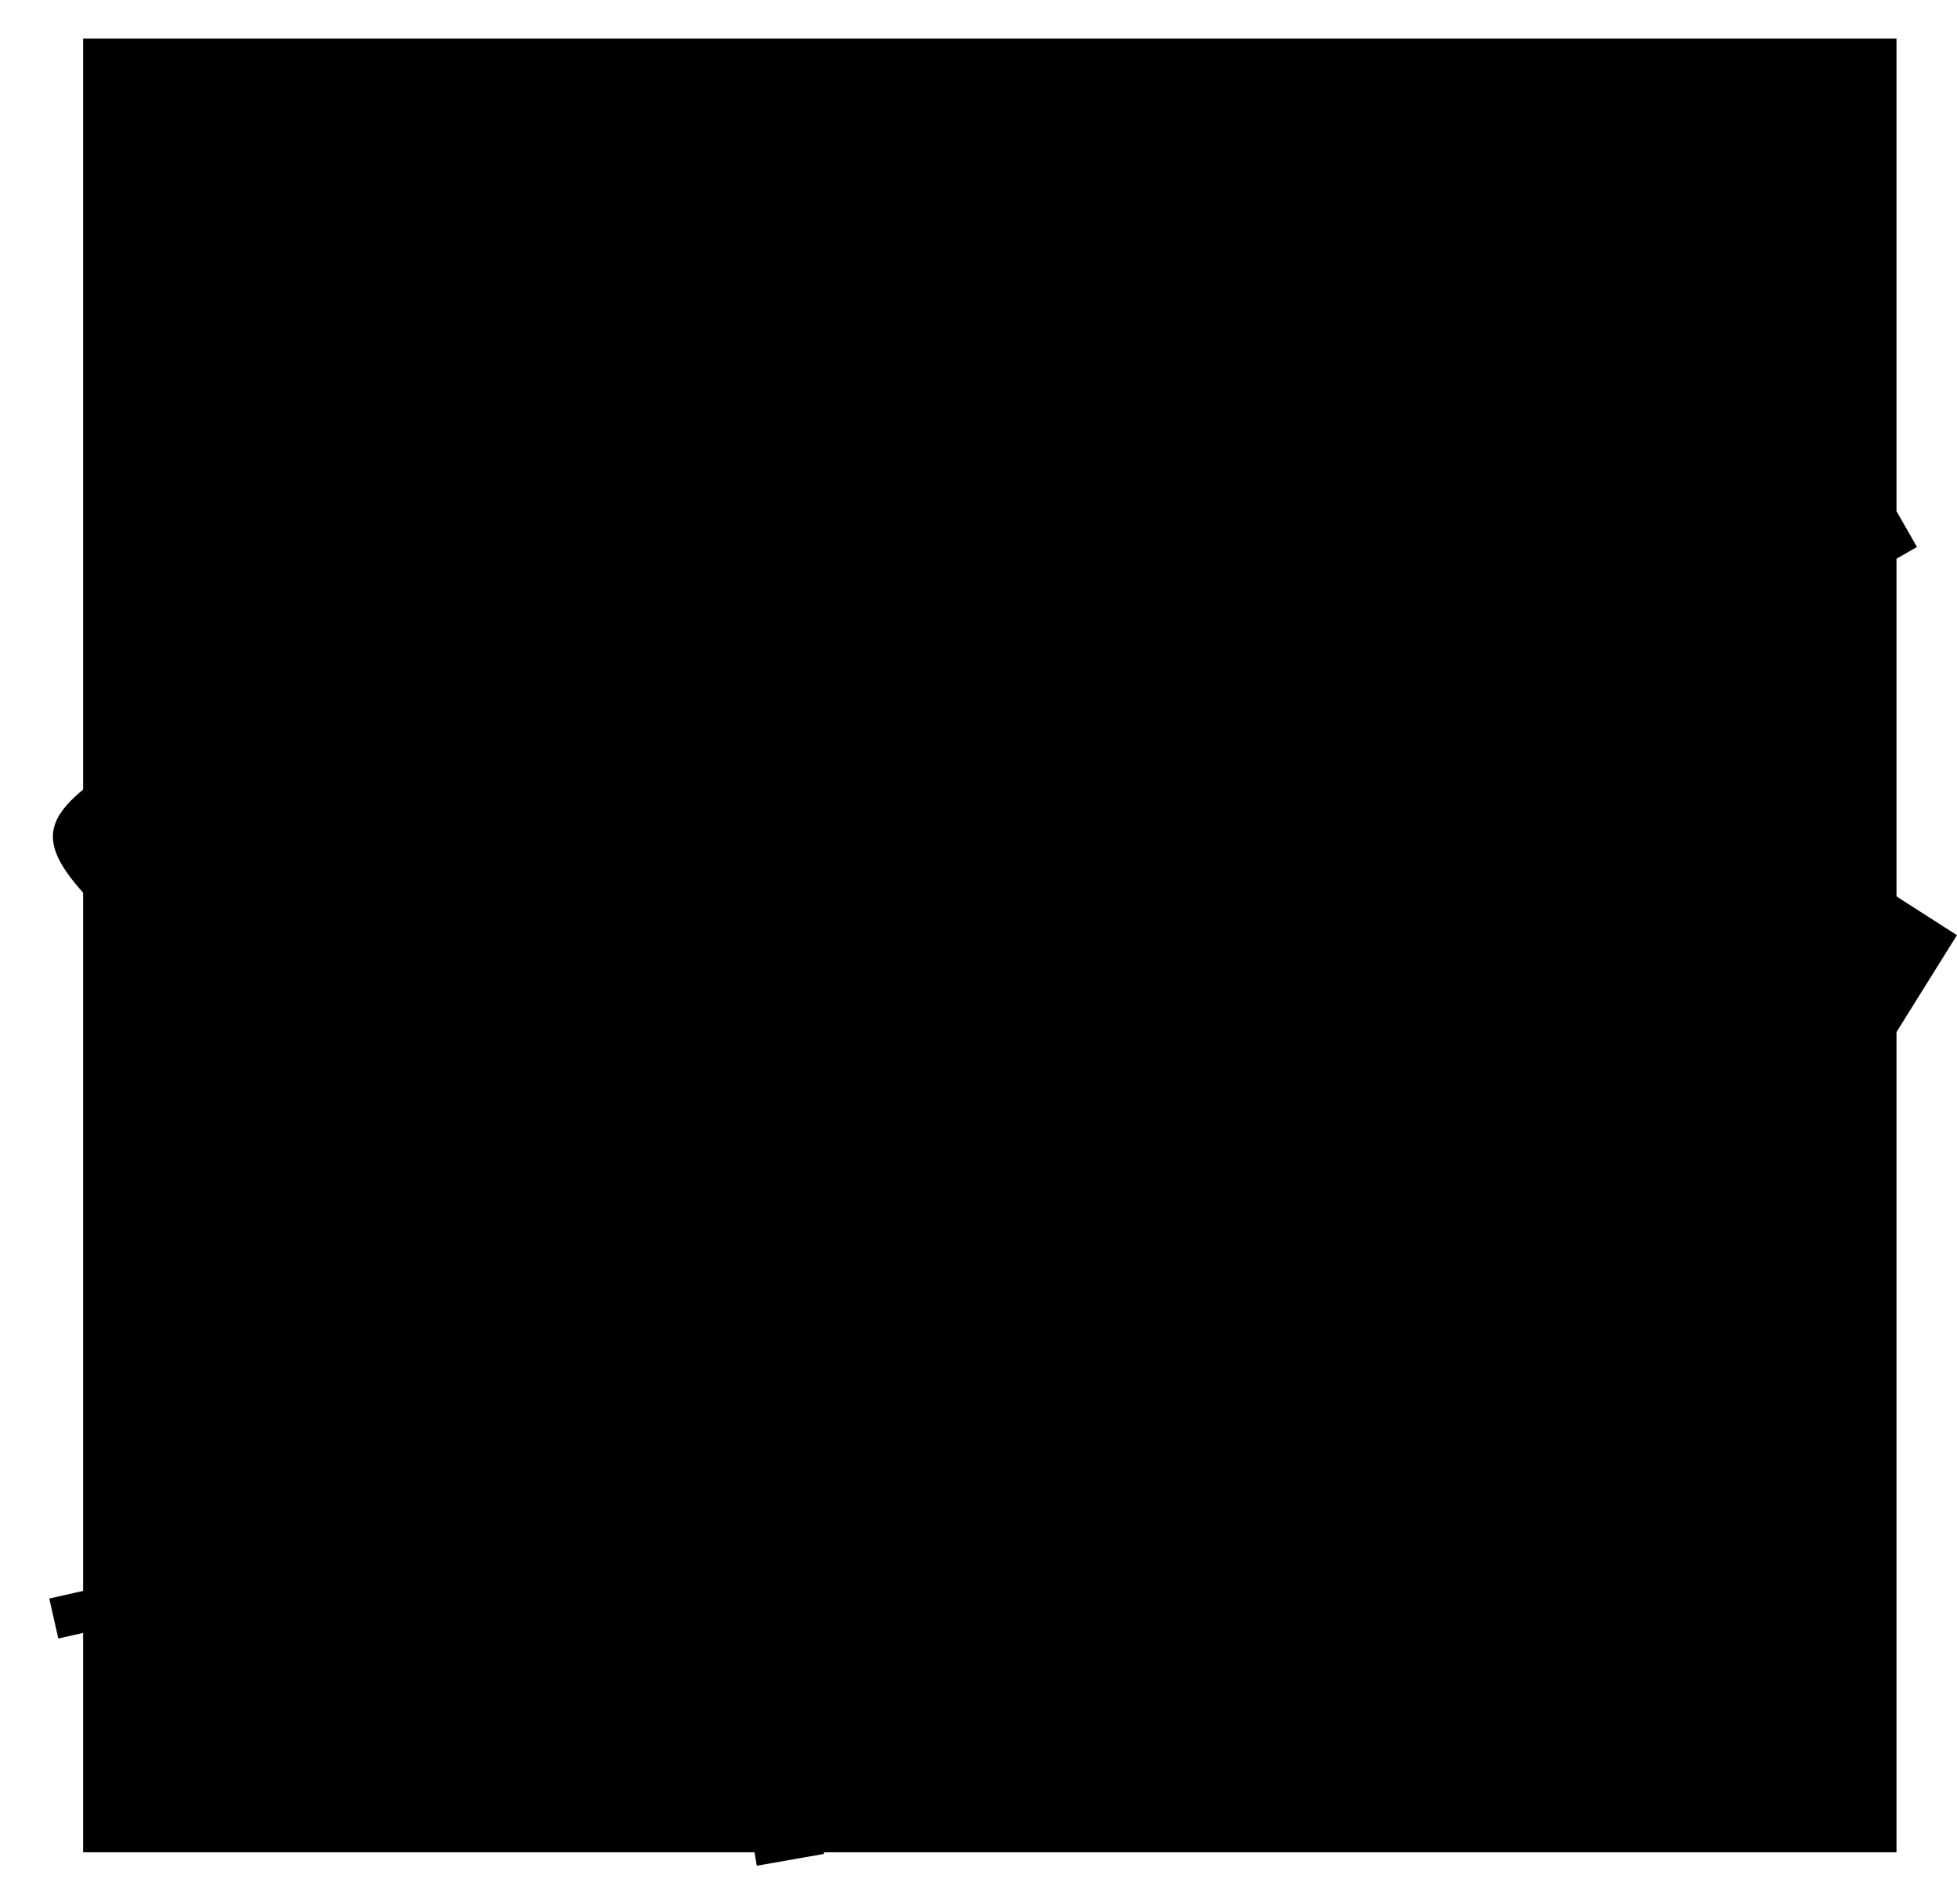 

<svg xmlns="http://www.w3.org/2000/svg" viewBox="0 0 37 36" fill="none" id="theme-icon">
       <path id="land" d="M1.571 0.73H35.856V35.016H1.571V0.73Z" fill="${colors['land']}"/>
            <path id="water" d="M5.227 3.761C5.467 5.281 6.495 6.551 7.897 7.145C13.944 9.708 20.305 4.36 12.801 2.086C11.446 1.675 4.75 0.757 5.227 3.76V3.761ZM1.802 14.747C0.63 15.614 0.681 16.123 2.362 17.652C4.095 19.284 6.287 20.405 8.682 20.864C10.925 21.271 11.894 22.291 12.403 24.687C13.066 27.898 14.086 29.121 18.316 31.822C22.241 34.371 22.547 34.473 23.209 33.555C23.566 33.045 23.872 32.485 23.872 32.332C23.872 32.128 22.139 30.905 20.049 29.58C15.971 26.98 15.513 26.47 15.003 23.616C14.646 21.526 13.066 19.284 11.741 18.876C11.282 18.723 9.906 18.366 8.683 18.06C7.46 17.755 5.625 16.735 4.605 15.767C2.974 14.339 2.566 14.187 1.802 14.747Z" fill="${colors['water']}"/>
            <path id="park" d="M30.941 2.631L27.913 0.824L26.625 2.888L30.941 5.651V2.631ZM6.099 11.636L15.44 11.31L16.599 12.158L13.7 16.986L5.97 13.724L6.099 11.636ZM4.891 32.715C5.68 33.167 6.541 33.385 7.169 33.306C7.64 33.248 8.163 33.092 8.446 32.705C8.627 32.456 8.709 32.141 8.674 31.791C8.642 31.483 8.496 30.641 7.693 30.523C7.579 30.508 7.463 30.508 7.349 30.523C6.654 30.591 6.031 30.739 5.417 30.889C4.863 31.025 4.343 31.203 4.117 31.586C3.924 31.913 4.228 32.333 4.891 32.715ZM34.147 24.813C35.051 26.805 35.253 28.765 34.731 30.016C34.34 30.952 33.645 31.922 32.417 32.213C31.625 32.401 30.694 32.329 29.72 31.985C28.861 31.683 26.548 30.73 26.599 28.966C26.656 26.932 29.1 22.657 31.323 22.33C32.342 22.18 33.386 23.137 34.147 24.813Z" fill="${colors['park']}"/>
            <path id="road-simple" d="M19.87 2.885L15.762 9.808M15.762 9.808L4.039 9.678M15.762 9.808L35.38 22.162M35.343 14.898L19.095 4.624M36.051 10.004L25.681 15.941M29.675 18.356L22.846 30.166M25.359 15.745L18.532 27.555M18.982 11.635L14.732 18.749M14.732 18.749L17.501 26.578L30.119 34.624M14.732 18.749L3.91 14.506L4.122 9.292M17.899 26.777L1.017 30.597" stroke="${colors['road-simple']}" stroke-width="0.775" stroke-miterlimit="10"/>
         <path id="building" d="M23.966 2.503L27.88 5.009L27.256 6.01L23.341 3.505L23.966 2.503ZM2.791 25.994L6.993 25.257L7.441 27.882L3.239 28.618L2.791 25.994V25.994ZM23.066 4.029L26.98 6.534L26.356 7.535L22.441 5.029L23.066 4.029ZM33.084 8.218L28.853 5.51L27.23 8.111L31.461 10.82L33.084 8.218ZM19.422 6.444L23.125 8.814L21.451 11.499L17.78 9.138L19.422 6.444ZM19.548 14.169L16.616 18.939L18.193 23.51L18.703 23.843L23.078 16.397L19.548 14.169ZM27.89 18.962L25.81 17.533L24.948 18.987L27.028 20.417L27.89 18.962ZM24.685 19.479L26.764 20.909L25.901 22.362L23.821 20.934L24.685 19.479ZM25.637 22.855L23.558 21.425L22.695 22.88L24.774 24.309L25.637 22.855ZM22.432 23.372L24.511 24.801L23.648 26.255L21.568 24.825L22.432 23.372ZM23.385 26.747L21.305 25.318L20.442 26.771L22.522 28.201L23.385 26.747ZM31.558 14.195L36.999 17.678L35.376 20.28L29.936 16.797L31.558 14.195ZM7.901 22.175L4.126 22.836L4.505 25.056L8.28 24.395L7.901 22.175ZM9.661 32.018L12.864 31.457L13.321 34.149L10.118 34.71L9.661 32.018ZM15.098 32.23L13.828 32.453L14.308 35.27L15.58 35.047L15.098 32.23ZM9.327 29.829L12.53 29.267L12.776 30.71L9.573 31.271L9.327 29.829ZM10.824 24.589L7.532 25.166L7.83 26.913L11.122 26.336L10.824 24.589ZM22.23 11.99L25.753 14.256L28.826 12.449L23.905 9.305L22.23 11.99Z" fill="${colors['building']}"/>
</svg>
